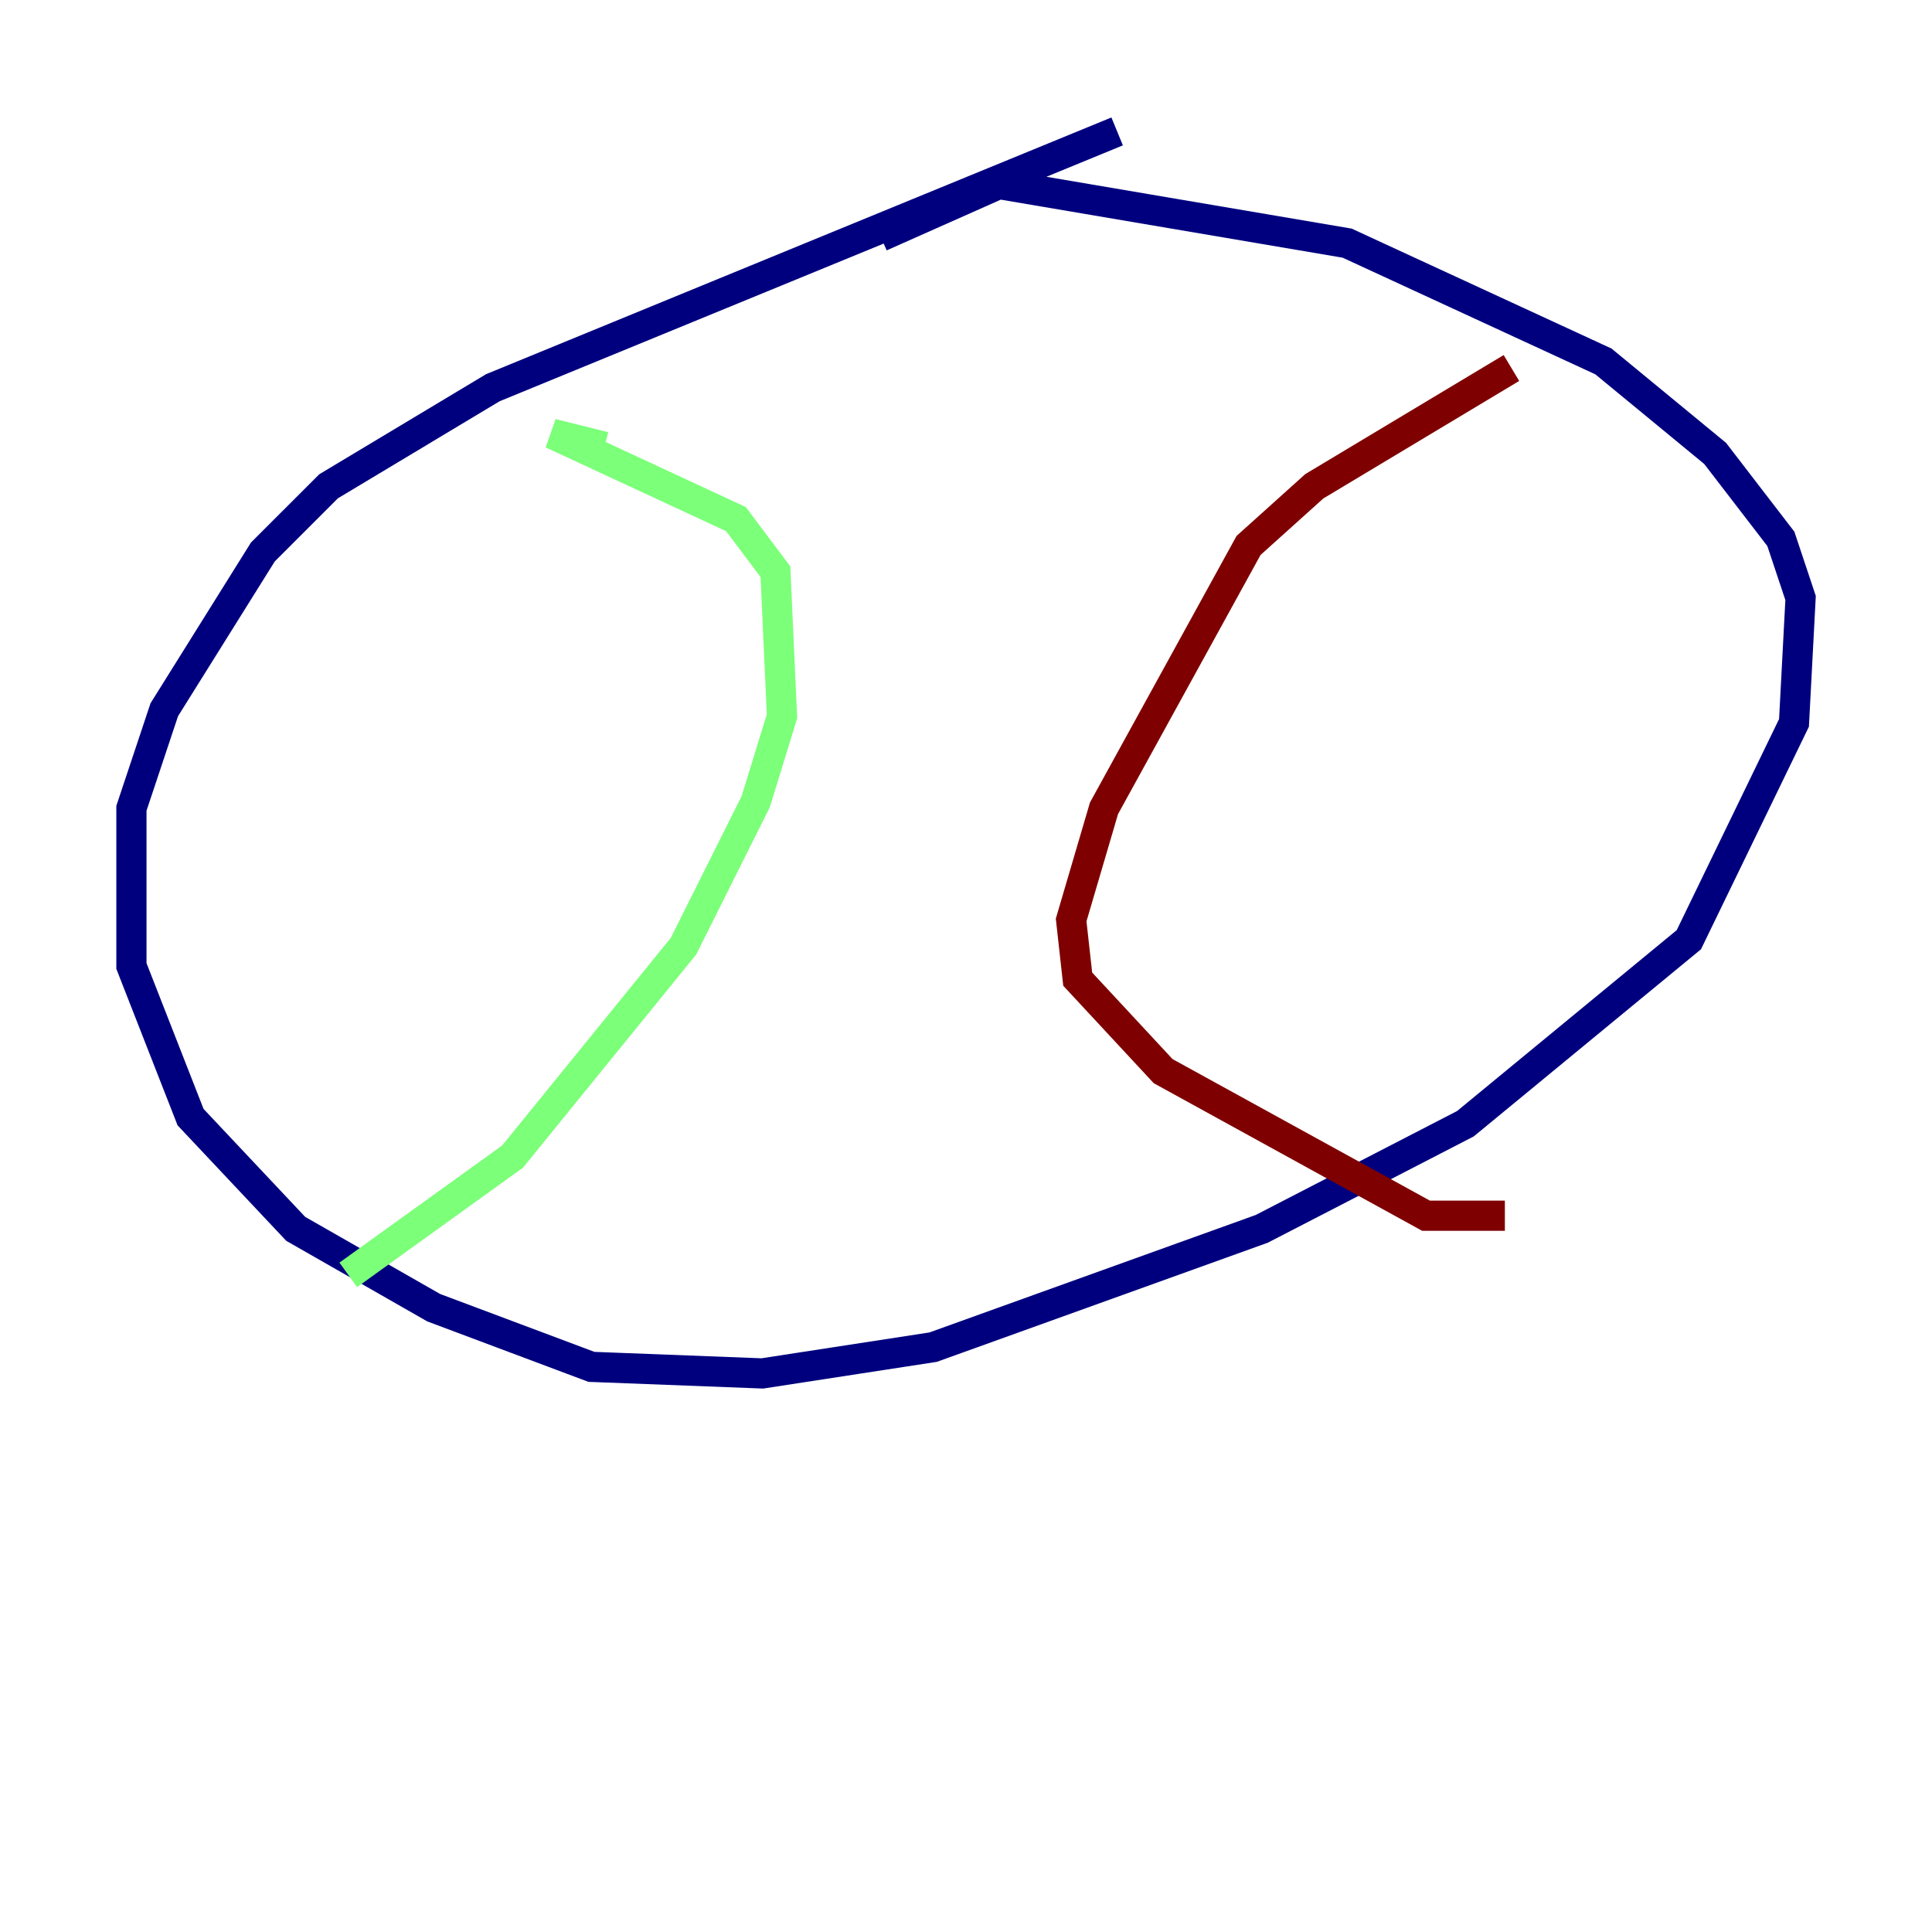 <?xml version="1.0" encoding="utf-8" ?>
<svg baseProfile="tiny" height="128" version="1.2" viewBox="0,0,128,128" width="128" xmlns="http://www.w3.org/2000/svg" xmlns:ev="http://www.w3.org/2001/xml-events" xmlns:xlink="http://www.w3.org/1999/xlink"><defs /><polyline fill="none" points="74.014,8.707 32.653,25.687 21.769,32.218 17.415,36.571 10.884,47.02 8.707,53.551 8.707,64.0 12.626,74.014 19.592,81.415 28.735,86.639 39.184,90.558 50.503,90.993 61.823,89.252 83.592,81.415 97.088,74.449 111.891,62.258 118.857,47.891 119.293,39.619 117.986,35.701 113.633,30.041 106.231,23.946 89.252,16.109 66.177,12.191 58.34,15.674" stroke="#00007f" stroke-width="2" /><polyline fill="none" points="40.054,29.605 36.571,28.735 48.762,34.395 51.374,37.878 51.809,47.456 50.068,53.116 45.279,62.694 33.959,76.626 23.075,84.463" stroke="#7cff79" stroke-width="2" /><polyline fill="none" points="100.136,24.381 87.075,32.218 82.721,36.136 73.143,53.551 70.966,60.952 71.401,64.871 77.061,70.966 94.476,80.544 99.701,80.544" stroke="#7f0000" stroke-width="2" /></svg>